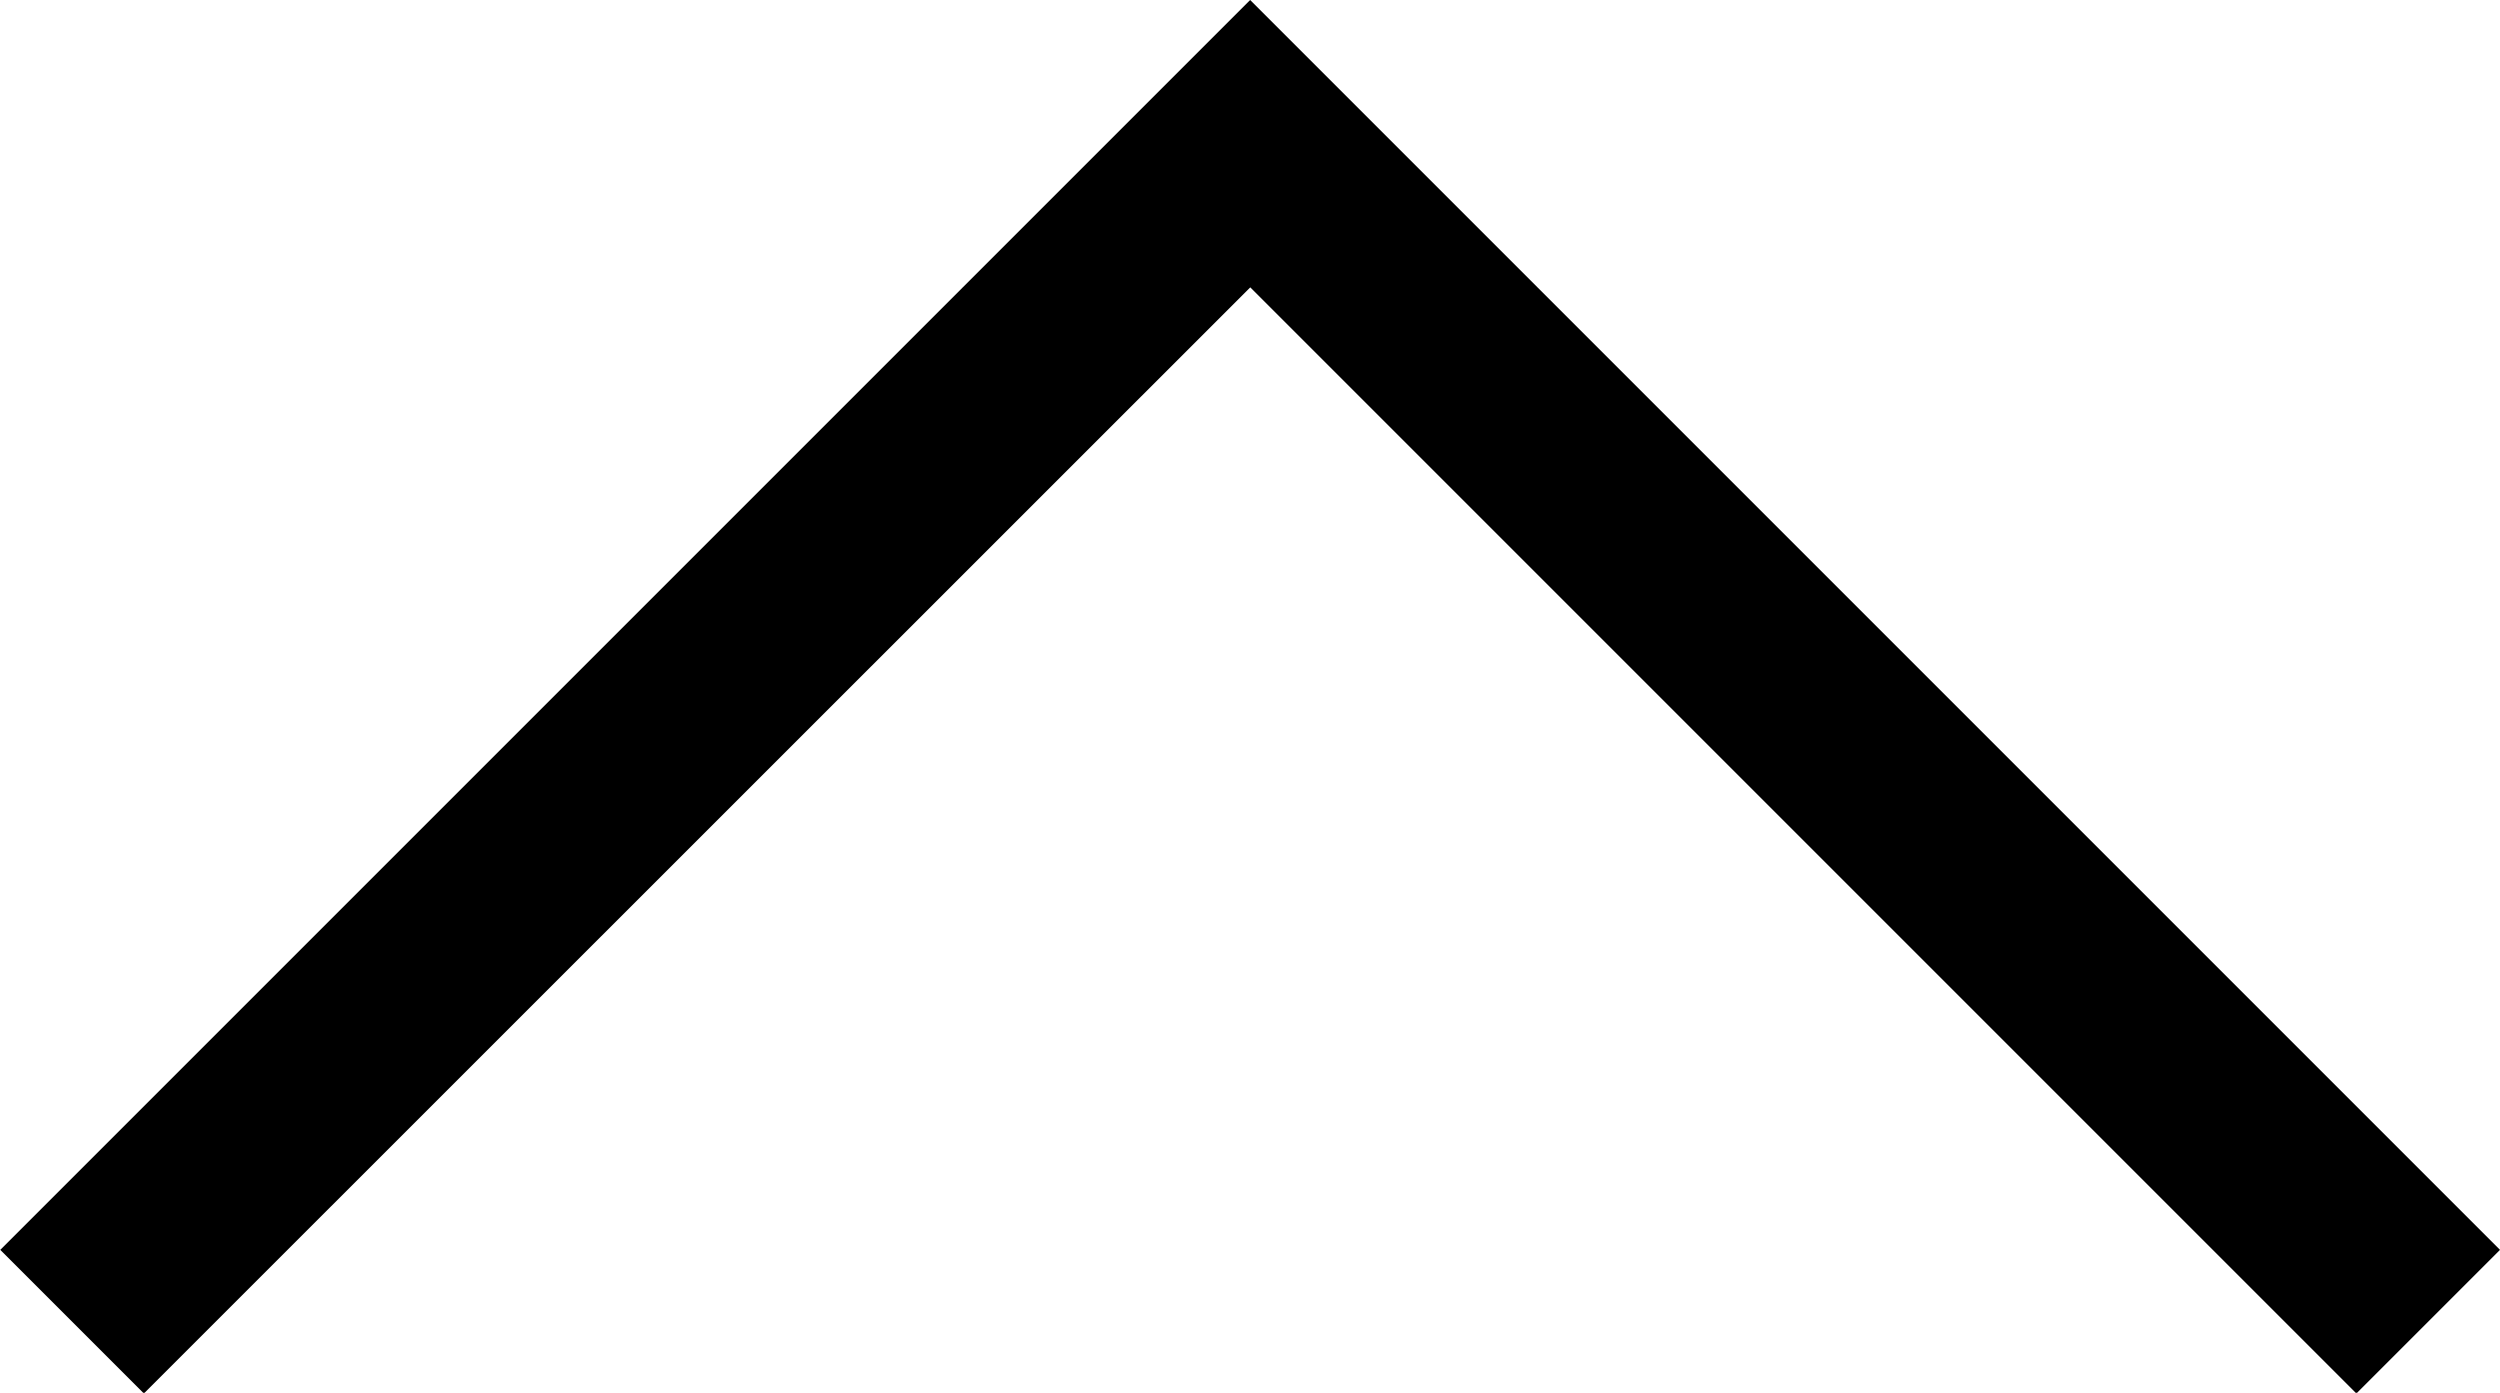 <svg width="18.47" height="10.29" version="1.1" viewBox="0 0 18.47 10.29" xmlns="http://www.w3.org/2000/svg">
	<path d="m18.47 9.234-9.234-9.234-9.234 9.234 1.061 1.061 8.174-8.172 8.172 8.172z"/>
</svg>
